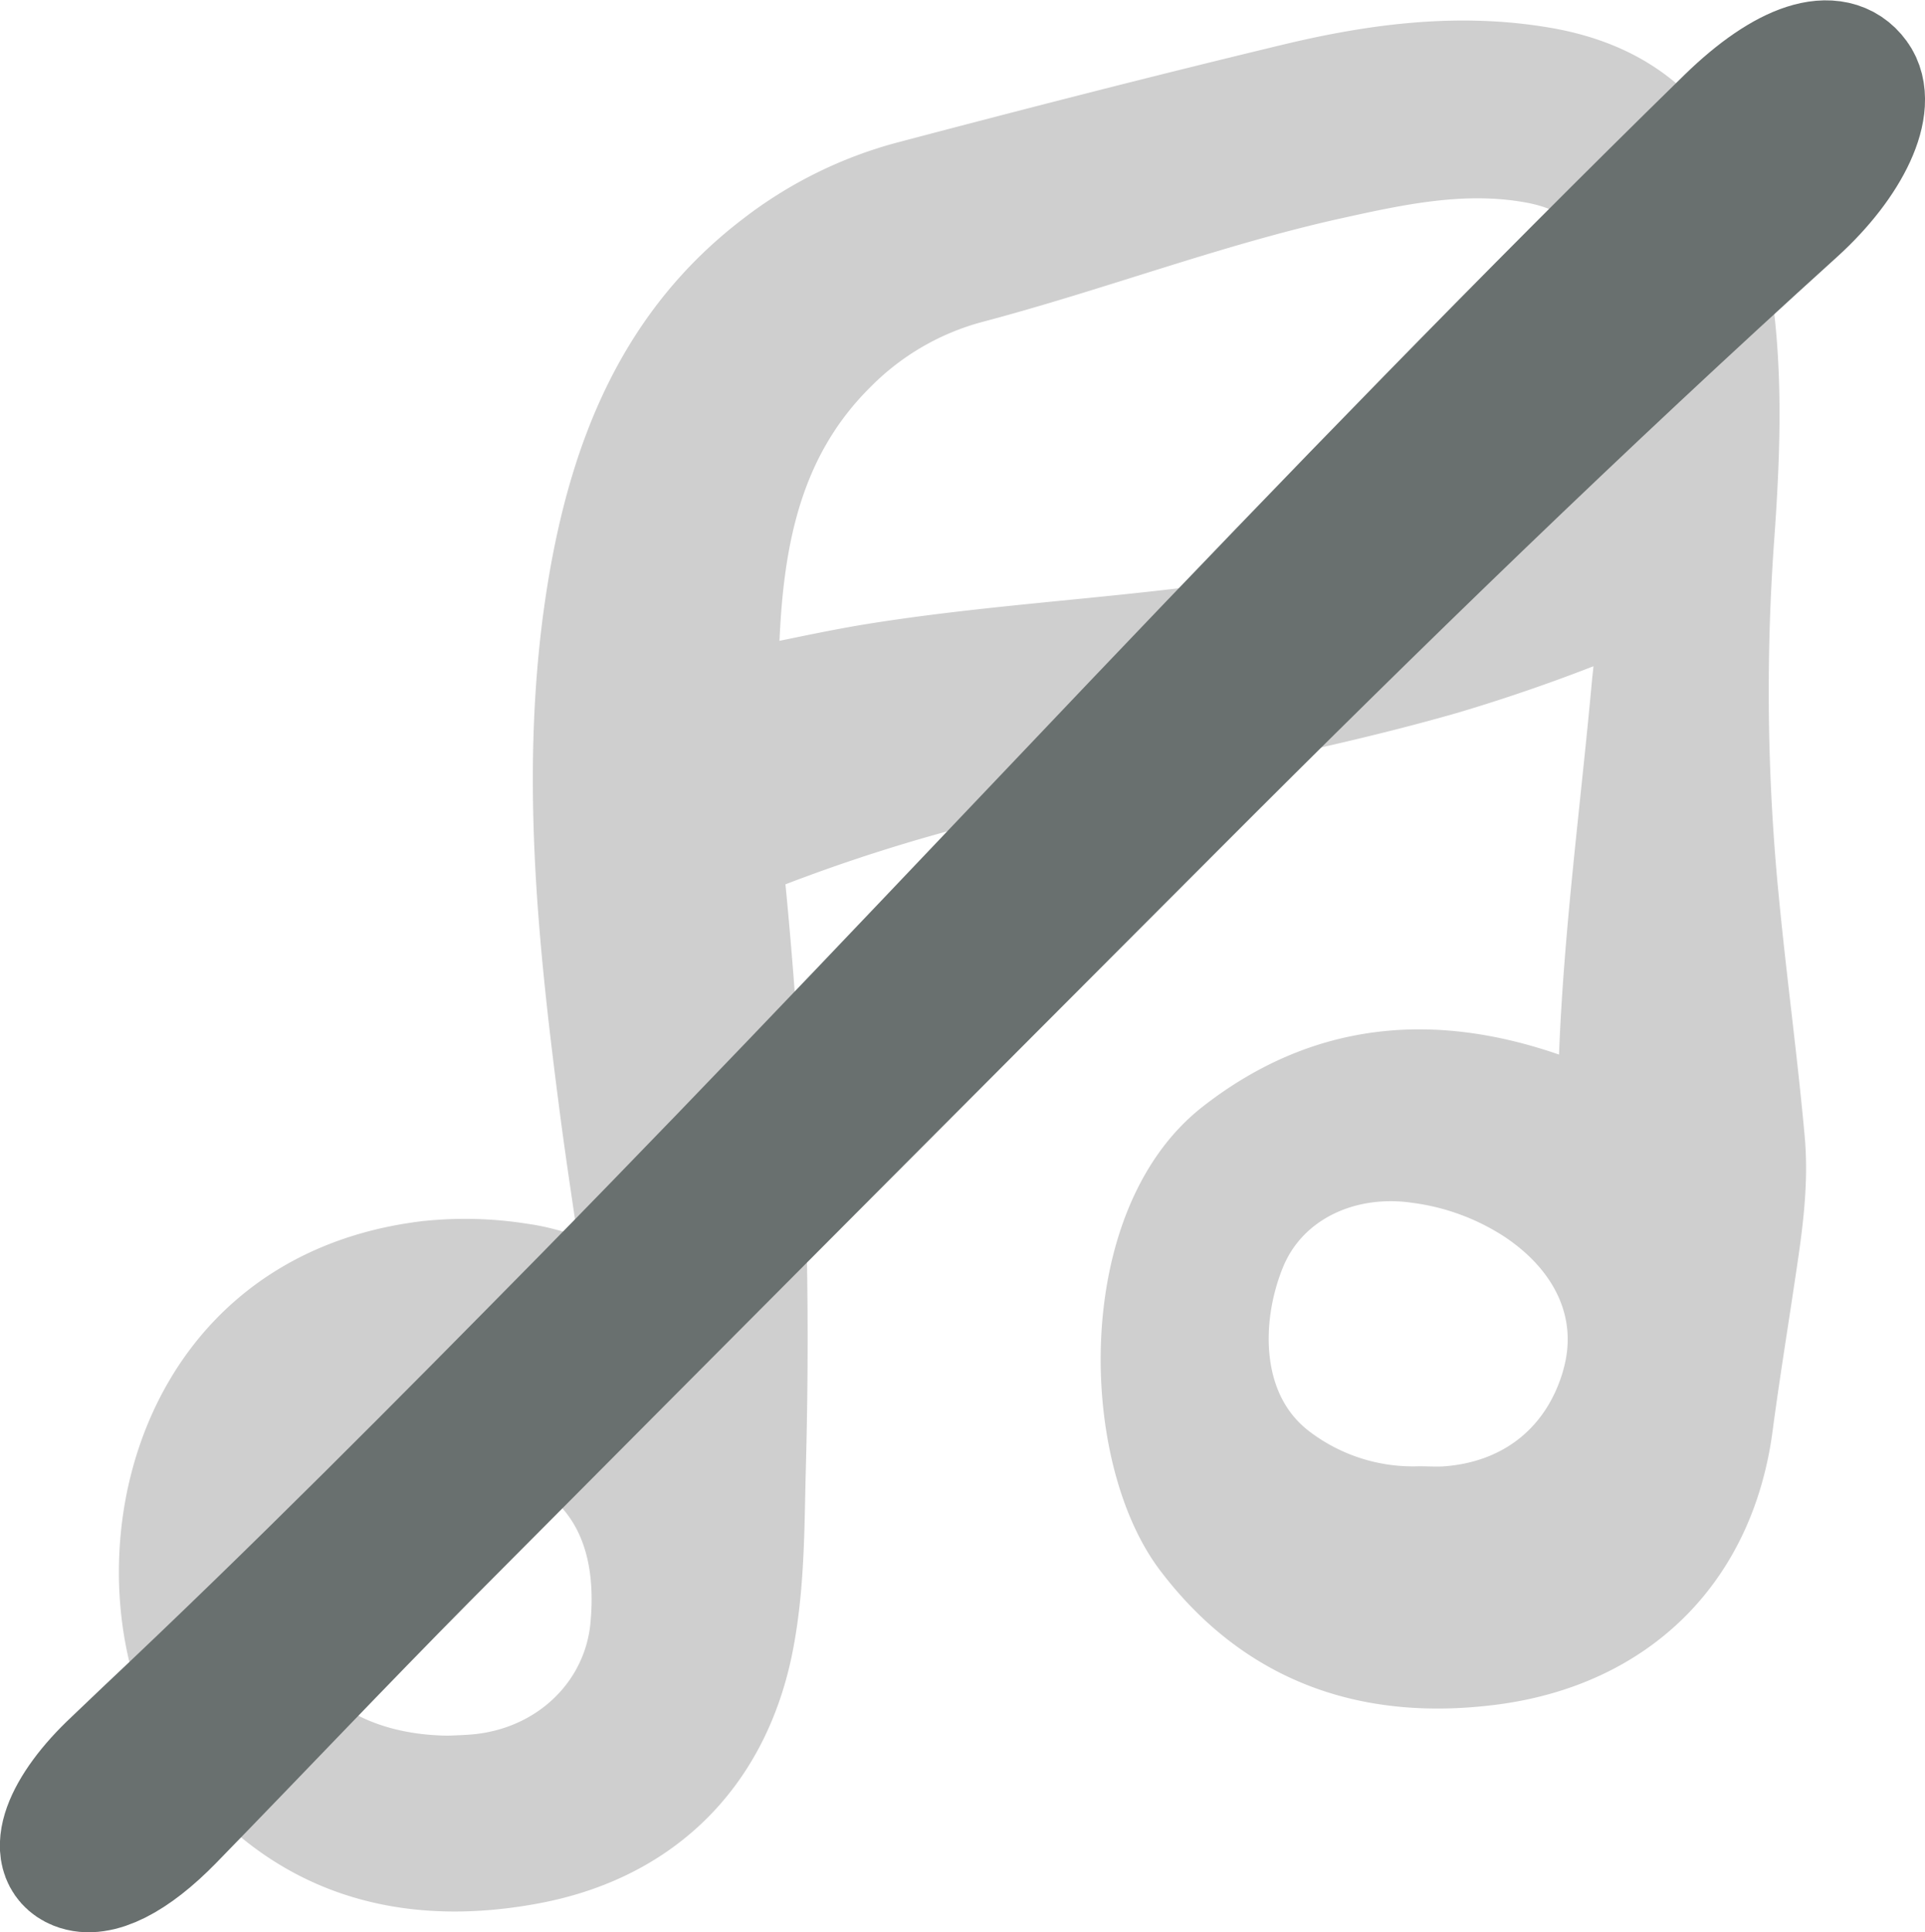 <svg id="Layer_1" data-name="Layer 1" xmlns="http://www.w3.org/2000/svg" viewBox="0 0 309 310.11">
    <path
        d="M326.16,215.46c-1.14-12.64-2.86-25.22-4.09-37.85a342.19,342.19,0,0,1-.86-58.06c1.22-16.81,1.8-33.55-2.48-50.16-4-15.48-13.47-24.71-29.3-27.42-13.73-2.35-27.27-.6-40.59,2.58-20.82,5-41.54,10.33-62.24,15.79a65,65,0,0,0-22.9,11.39c-17.51,13.37-25.28,32.14-29,53-5,28.2-2.24,56.33,1.39,84.4,1.24,9.72,2.78,19.39,4.24,29.54-5.19-2-9.89-4-14.89-4.69a58.94,58.94,0,0,0-15.64-.41c-46.39,5.61-53,58.13-35.1,81.13,13.34,17.19,31.47,22.36,52.22,18.51,20.08-3.72,33.16-17.06,36.93-36.86,1.89-9.85,1.7-19.92,2-29.92a745,745,0,0,0-3.34-91.84c-.24-2.58.56-3.69,2.86-4.58a279.77,279.77,0,0,1,33.57-10.56c24.92-6.25,50.37-10.16,75.09-17.25a276.76,276.76,0,0,0,28.77-10.32c-.26,3.78-.42,6.91-.79,10-1.83,20.23-4.58,40.37-5.33,60.69-.25,6.5-.09,6.31-6.09,4.2-18.87-6.66-36.69-5.35-53,7.39-18.66,14.56-17.74,52-5.88,67.56,12.68,16.68,29.9,22.13,49.74,19.48,22-3,36.66-17.57,39.58-39.57,1.08-8.15,2.4-16.26,3.61-24.38C325.73,230,326.82,222.75,326.16,215.46Zm-184.94,78c-1.11,12.17-11,21.52-23.8,22.53-1.58.12-3.16.16-3.92.2-17.69-.13-29.66-9.91-31.18-24.81C80.73,275.75,91.9,263.68,109,262.5a40.36,40.36,0,0,1,13.66,1.29C136.2,267.57,142.66,277.85,141.22,293.41Zm156.07-39.9c-3.13,11.38-11.89,18.54-23.75,19.39-1.42.1-2.85,0-4.28,0a32.45,32.45,0,0,1-20.46-6.47c-10.24-7.6-10.26-21.89-6.09-32.23,4-10,14.76-15.26,26.32-13.52A40.45,40.45,0,0,1,285.81,227C295.81,233.71,300,243.51,297.29,253.51Zm1.15-142.46c-16,10.49-33.83,15.73-52.46,18.81-21.14,3.51-42.6,4.32-63.76,7.65-5.79.91-11.52,2.16-17.27,3.33-1.8.37-3.58,1.06-3.5-1.92.45-17.62,2.86-34.59,16.22-47.82a44.59,44.59,0,0,1,20-11.67c19.48-5.13,38.35-12.38,58-16.73,10.37-2.29,20.77-4.54,31.56-2.58,9,1.64,14.12,6.68,15.27,15.66.91,7.22,3.23,14.25,3,22.51C306.7,103.81,303.69,107.62,298.44,111.05Z"
        transform="translate(-41.45 -32.59)" fill="#cfcfcf" stroke="#cfcfcf" stroke-miterlimit="10"
        stroke-width="10" />
    <path
        d="M64.83,310.65C88.91,288,112.16,264.53,135.32,241c29.82-30.39,59-61.37,88.33-92.17,31.26-32.8,62.78-65.37,95.22-97.11,9.25-9,17.06-11.48,20.55-6.66,3.14,4.27-1.07,13.45-9.8,21.36-34.16,30.91-67.29,63.09-100,95.87q-59.91,60-119.72,120.17c-13.77,13.9-27.23,28.14-40.9,42.17-6.28,6.44-11.83,9.15-15.26,7.76-4.71-1.9-2-9.42,6.12-17C61.53,313.79,63.19,312.21,64.83,310.65Z"
        transform="translate(-41.45 -32.59)" fill="#69706f" stroke="#69706f" stroke-miterlimit="10"
        stroke-width="20" />
</svg>